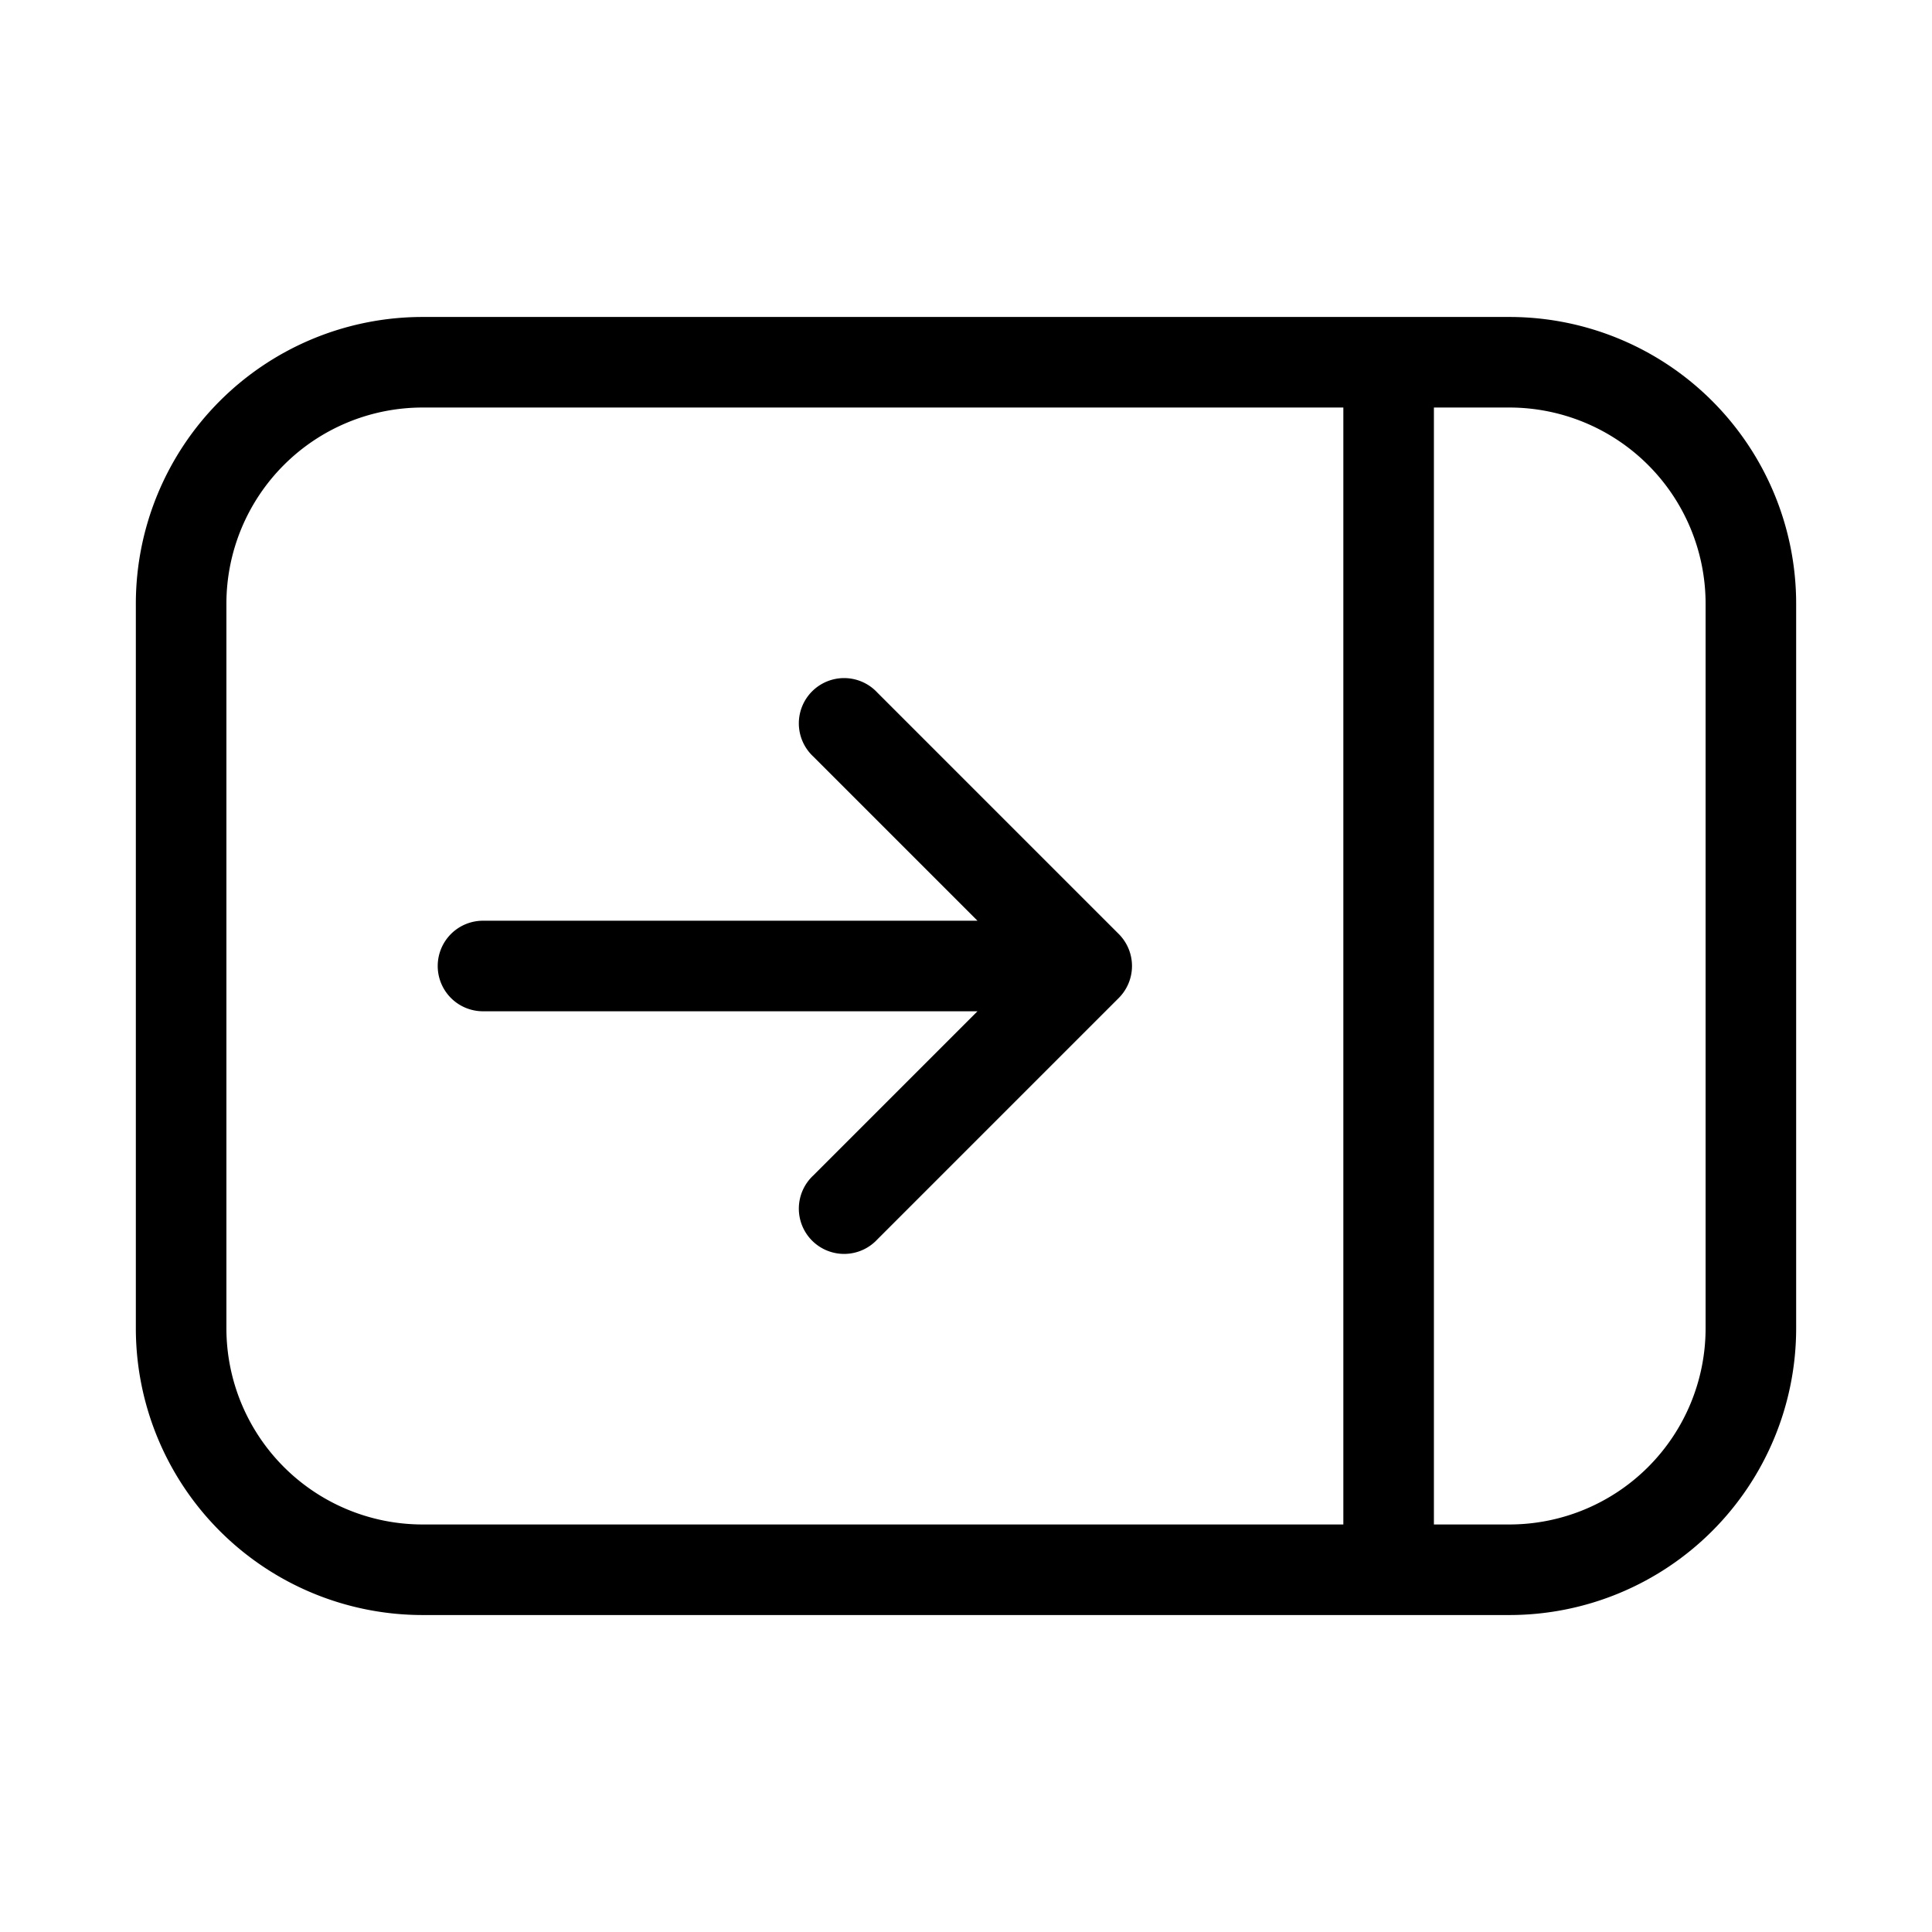 <svg xmlns="http://www.w3.org/2000/svg" width="32" height="32" viewBox="0 0 32 32"><path d="M7.25 16a.75.75 0 0 1 .75-.75h8.19l-2.72-2.72a.75.75 0 1 1 1.06-1.06l4 4a.75.75 0 0 1 0 1.06l-4 4a.75.75 0 1 1-1.06-1.06l2.72-2.72H8a.75.75 0 0 1-.75-.75M7 5.25A4.75 4.75 0 0 0 2.25 10v12A4.75 4.75 0 0 0 7 26.75h18A4.75 4.75 0 0 0 29.75 22V10A4.75 4.75 0 0 0 25 5.25zM3.75 10A3.25 3.25 0 0 1 7 6.75h15.25v18.5H7A3.25 3.25 0 0 1 3.75 22zm20 15.25V6.75H25A3.25 3.25 0 0 1 28.25 10v12A3.25 3.25 0 0 1 25 25.25z"/></svg>